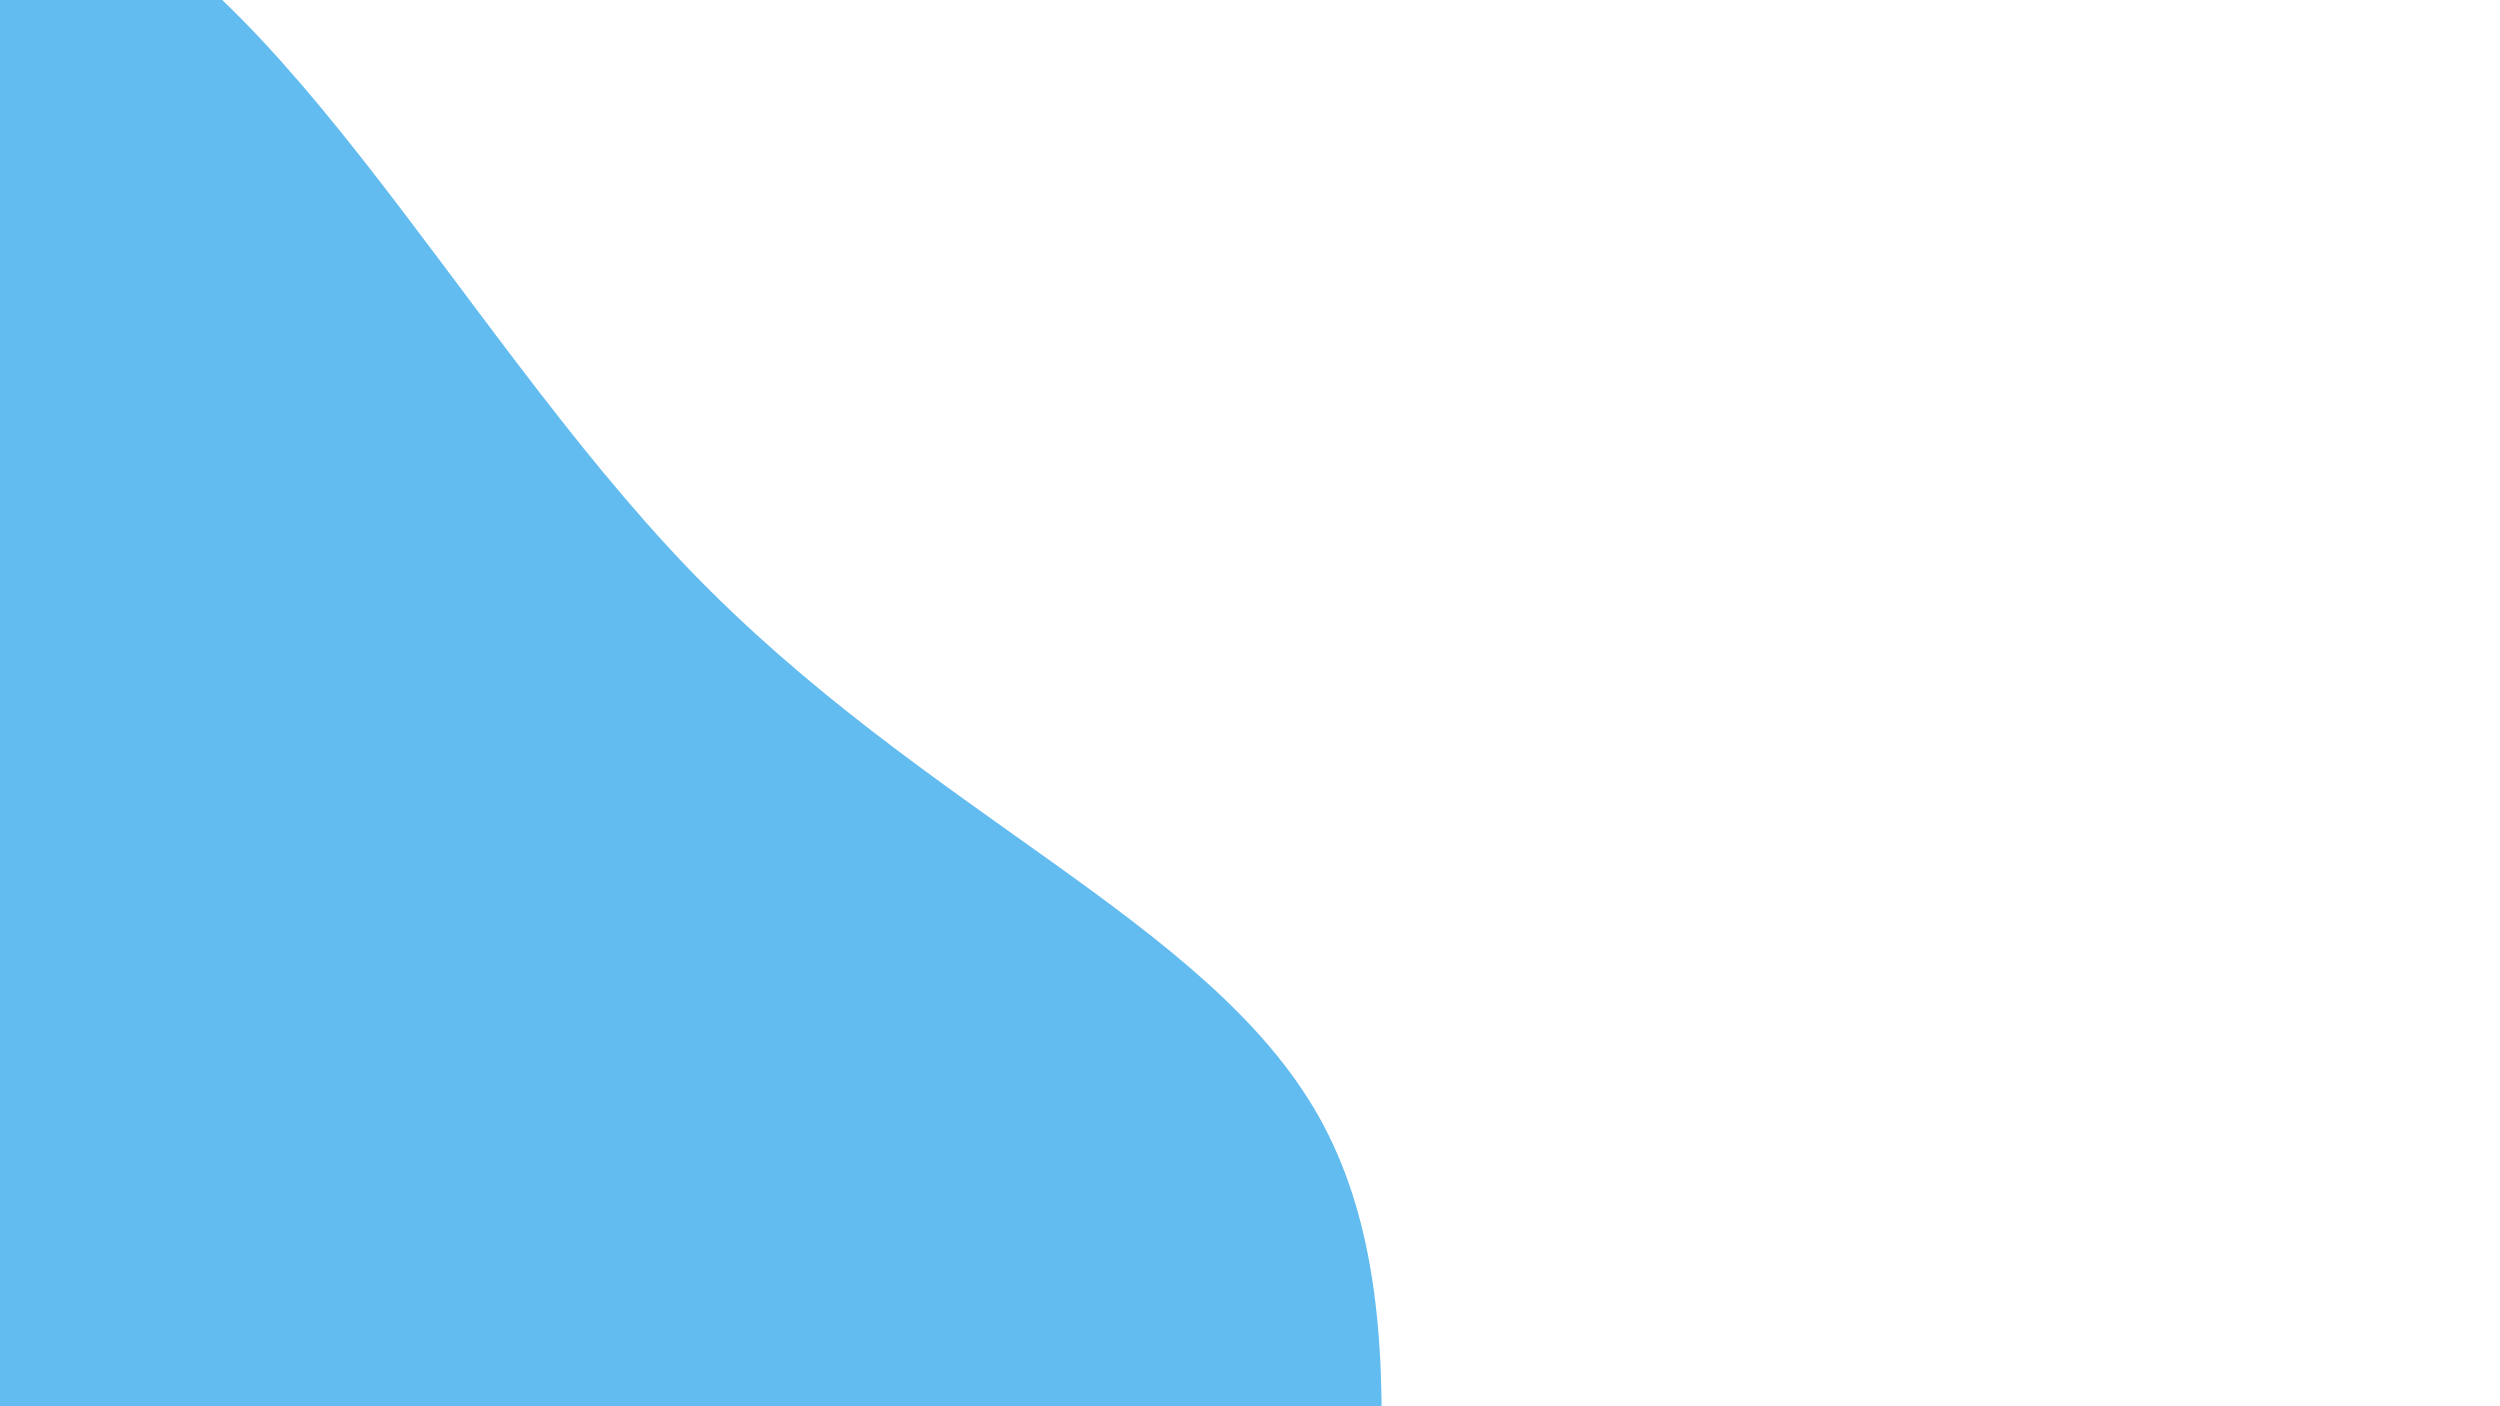<svg id="visual" viewBox="0 0 1920 1080" width="1920" height="1080" xmlns="http://www.w3.org/2000/svg" xmlns:xlink="http://www.w3.org/1999/xlink" version="1.1"><rect x="0" y="0" width="1920" height="1080" fill="#ffffff"></rect><g transform="translate(59.307 1141.176)"><path d="M470.2 -703.7C651.2 -515.7 868.7 -434.3 953.5 -283.7C1038.2 -133.2 990.4 86.5 968.1 363.8C945.7 641 949 975.8 791.9 1076.1C634.8 1176.4 317.4 1042.2 36.7 991.6C-243.9 941.1 -487.9 974.2 -584.2 854.1C-680.5 734.1 -629.1 460.9 -737.3 218.2C-845.5 -24.4 -1113.2 -236.6 -1120.3 -410.1C-1127.3 -583.6 -873.7 -718.6 -643.6 -890.6C-413.4 -1062.7 -206.7 -1271.8 -31.1 -1229.1C144.6 -1186.4 289.2 -891.7 470.2 -703.7" fill="#62bcef"></path></g></svg>